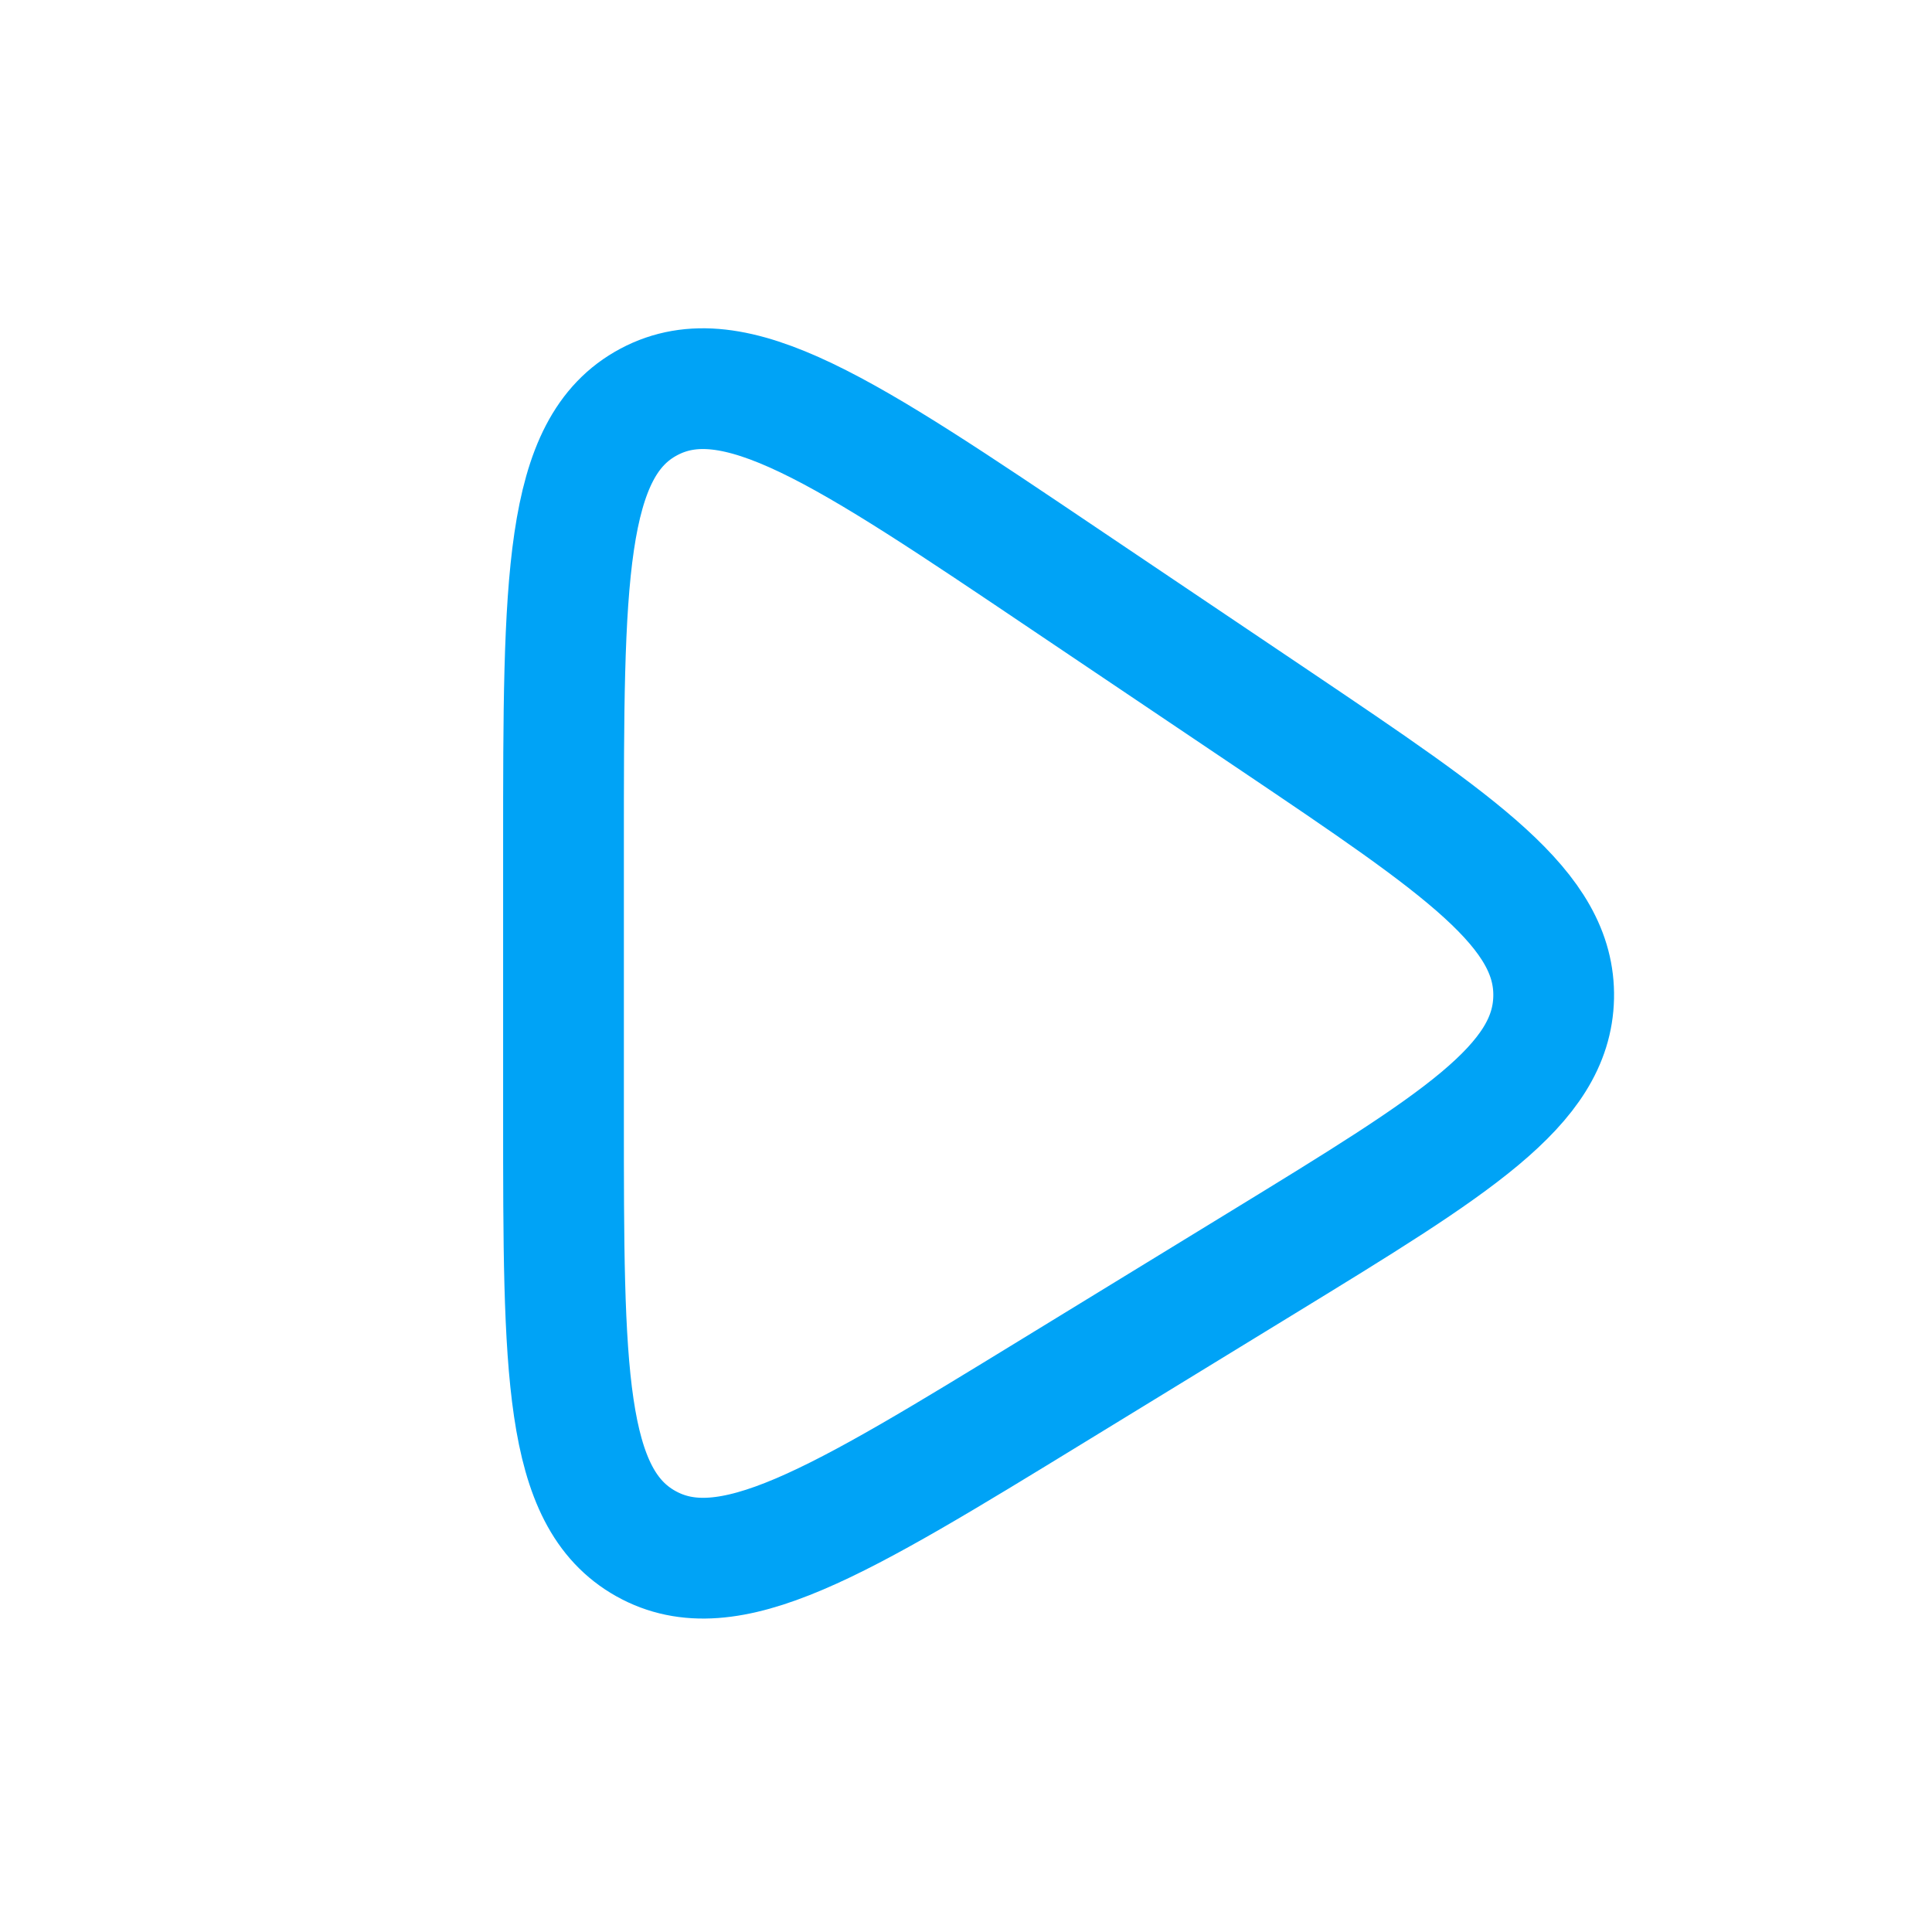 <svg width="24" height="24" viewBox="0 0 24 24" fill="none" xmlns="http://www.w3.org/2000/svg">
<path d="M7 13.861V10.516C7 7.21 7 5.557 8.06 4.993C9.121 4.428 10.492 5.352 13.234 7.199L15.836 8.95C18.161 10.517 19.324 11.3 19.3 12.392C19.276 13.484 18.081 14.216 15.69 15.68L13.089 17.272C10.393 18.923 9.045 19.748 8.022 19.175C7 18.602 7 17.022 7 13.861Z" stroke="#00A3F6" stroke-width="1.5" stroke-linecap="round" stroke-linejoin="round"/>
</svg>
